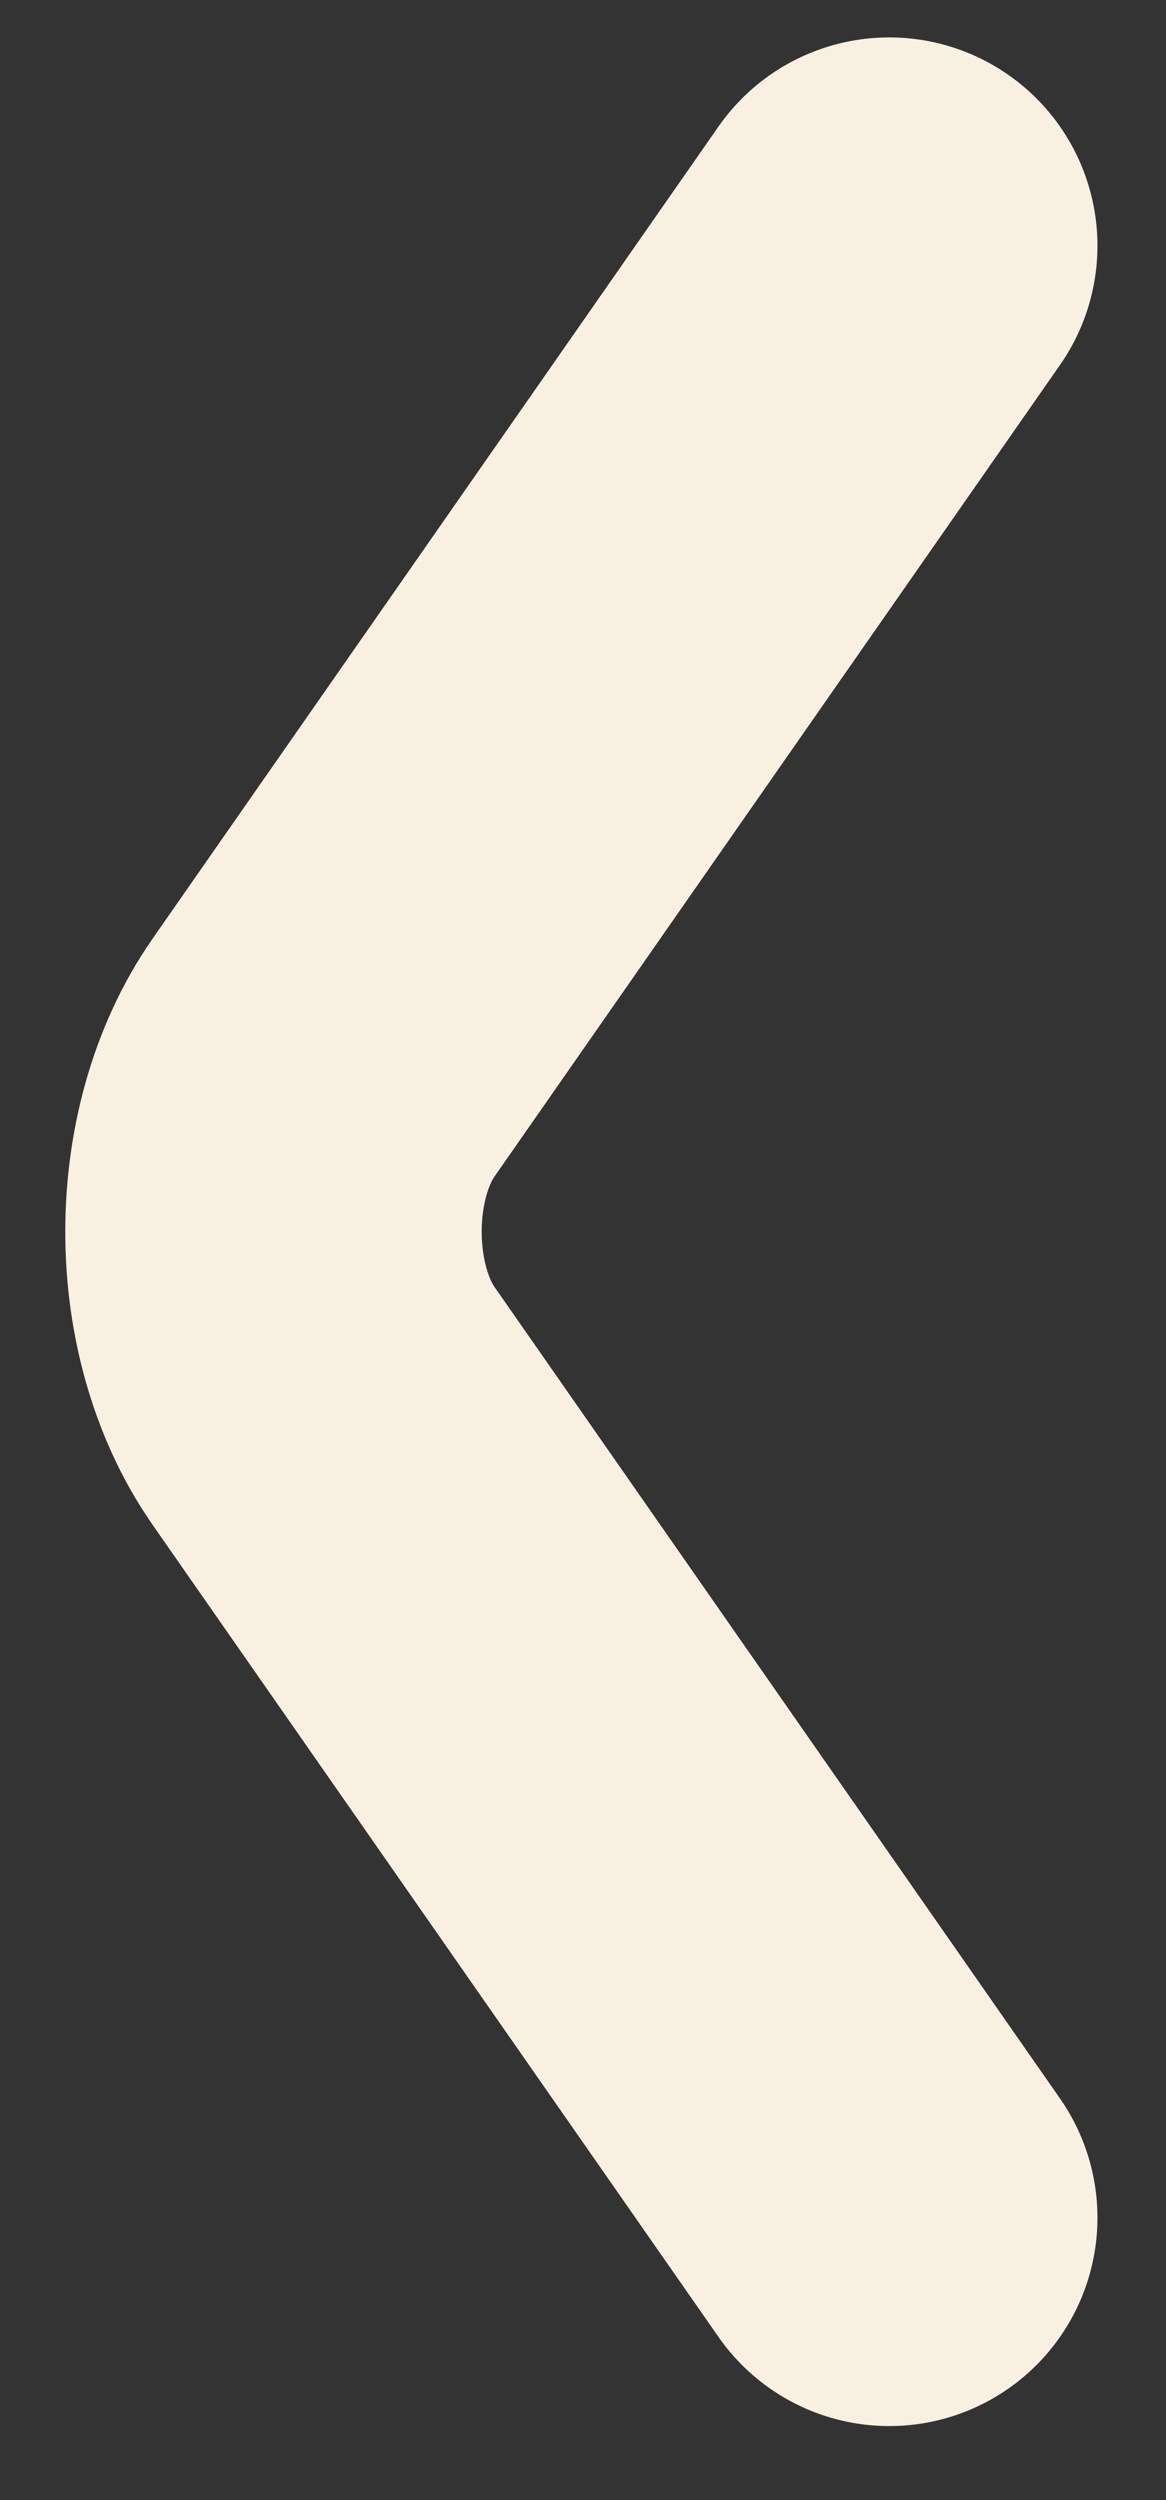 <svg width="14" height="30" viewBox="0 0 14 30" fill="none" xmlns="http://www.w3.org/2000/svg">
<rect x="0" y="0" width="14" height="30" fill="#333333" stroke="none"/>
<path d="M10.677 26.612L3.886 16.872C3.083 15.722 3.083 13.839 3.886 12.689L10.677 2.949" stroke="#FAF0E2" stroke-width="5" stroke-miterlimit="10" stroke-linecap="round" stroke-linejoin="round"/>
</svg>
